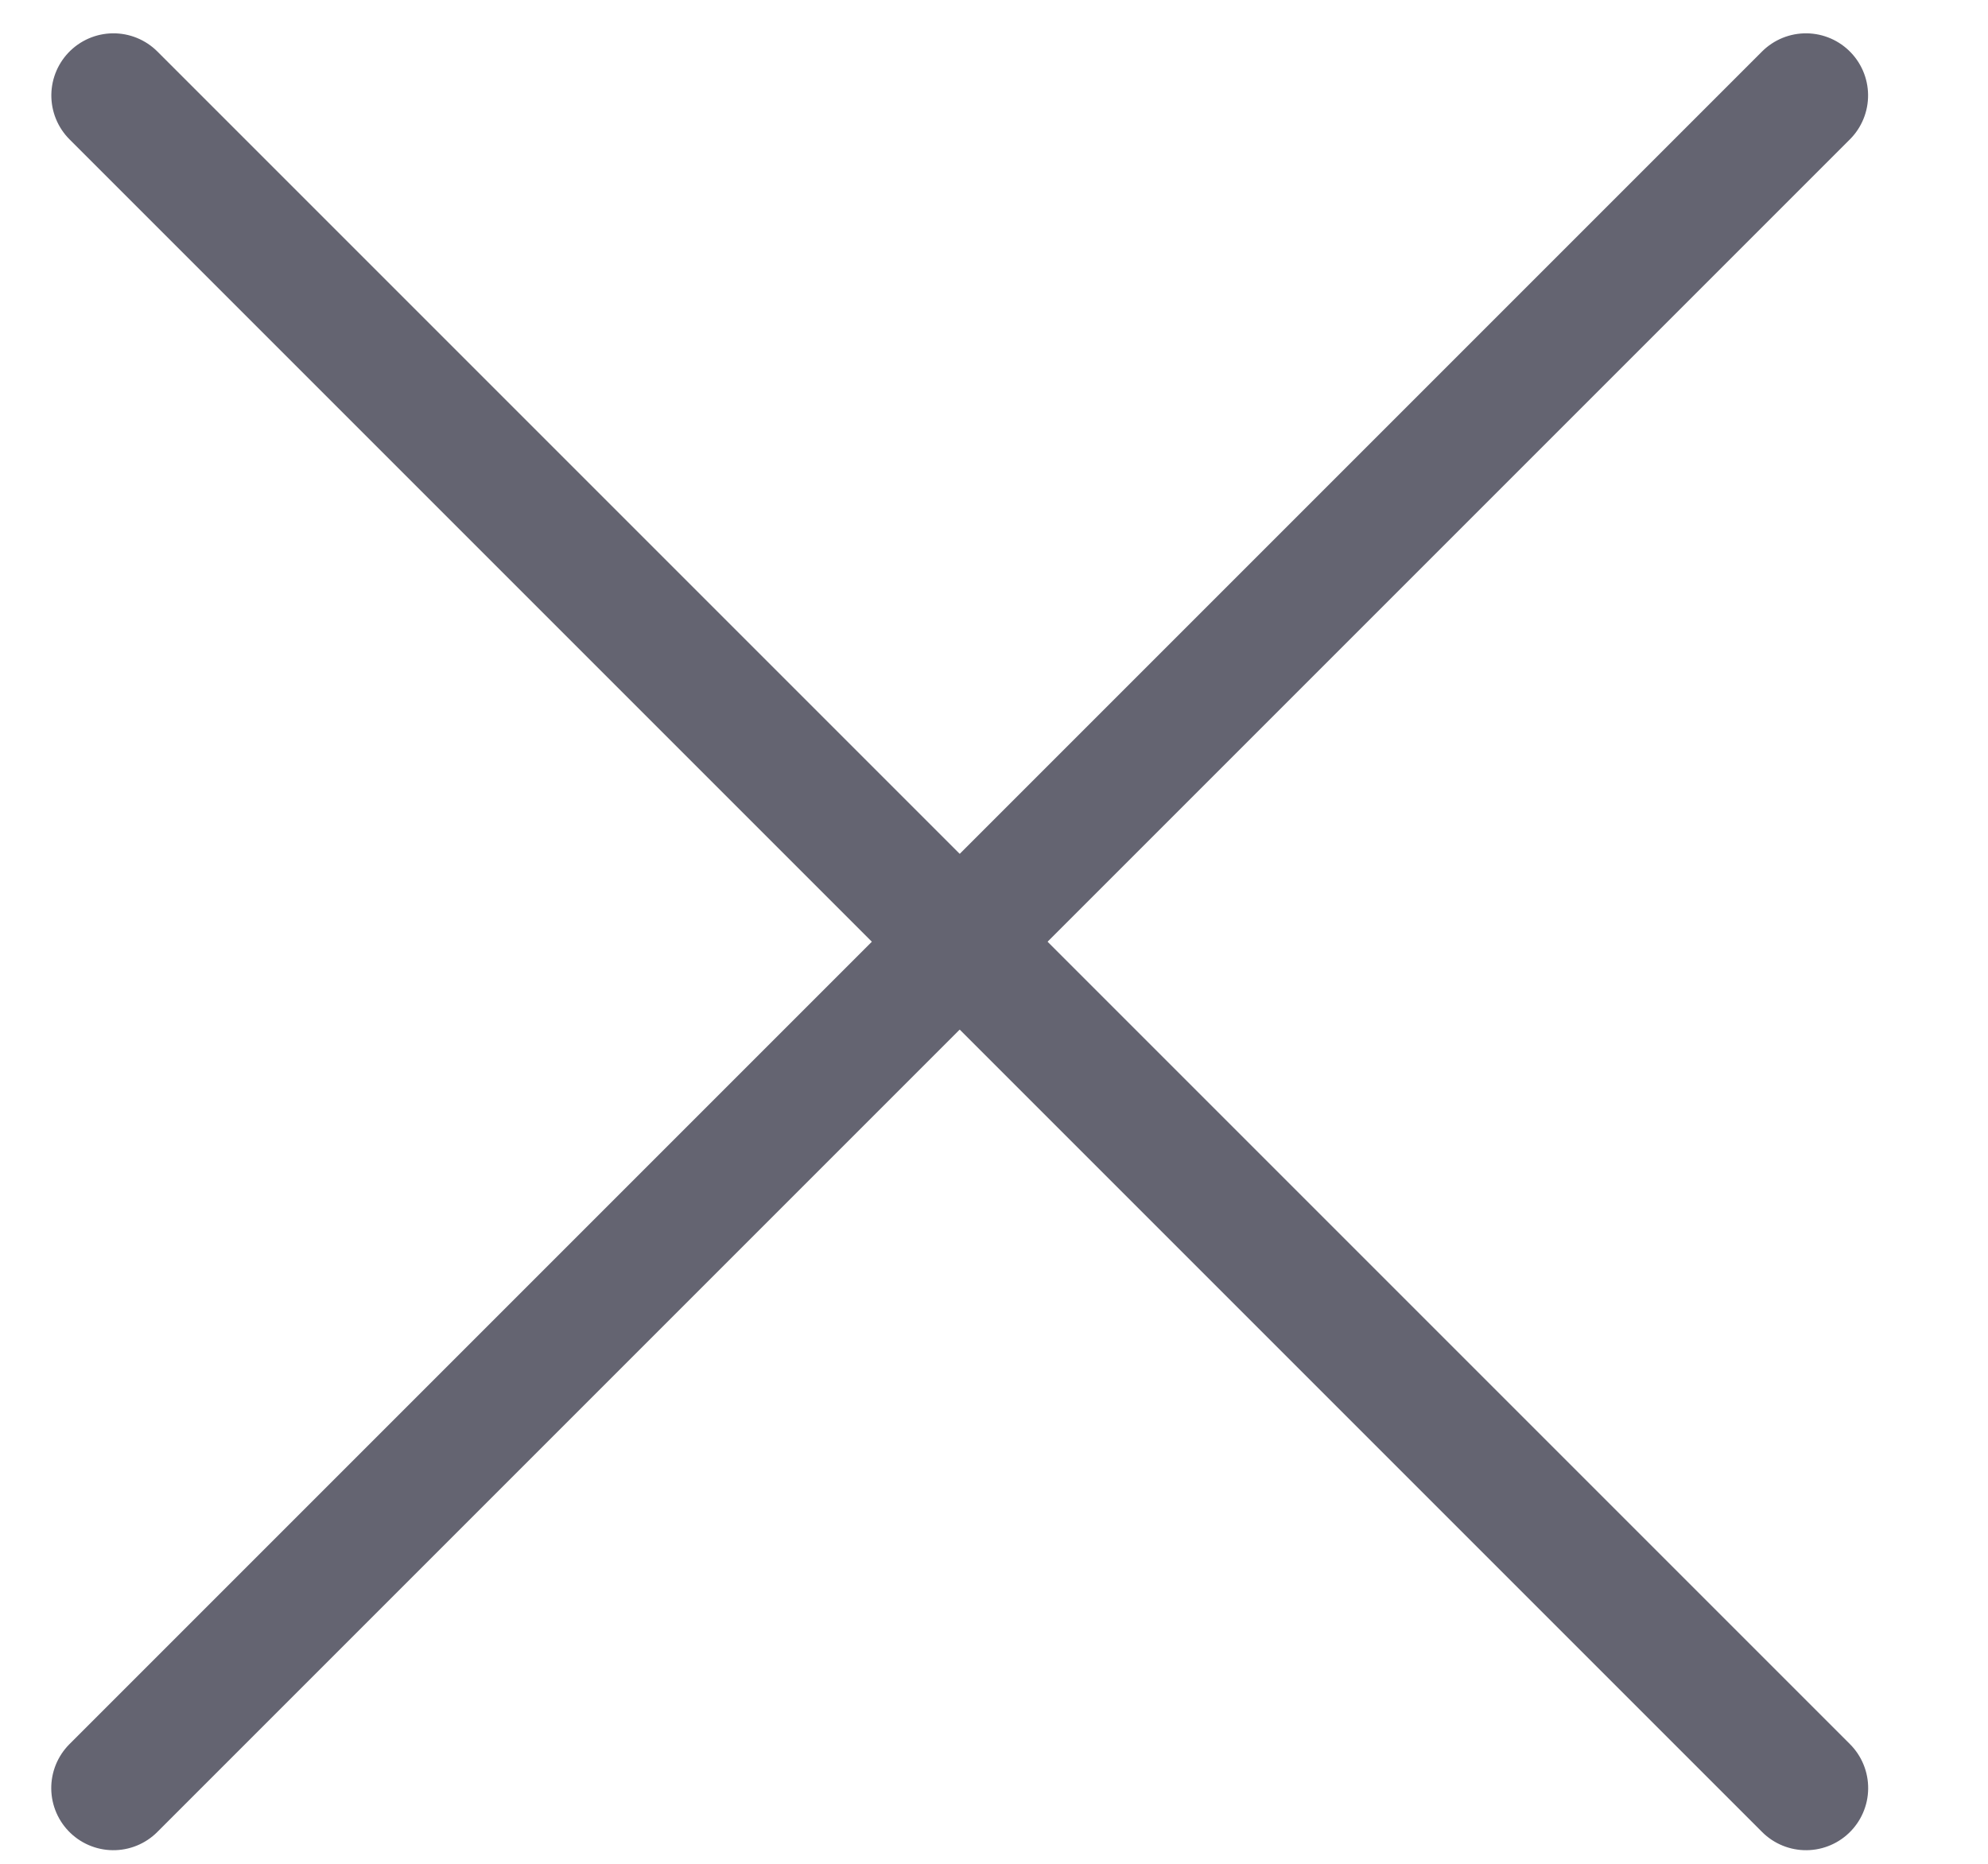 <?xml version="1.0" encoding="UTF-8"?>
<svg width="16px" height="15px" viewBox="0 0 16 15" version="1.1" xmlns="http://www.w3.org/2000/svg" xmlns:xlink="http://www.w3.org/1999/xlink">
    <!-- Generator: Sketch 41.2 (35397) - http://www.bohemiancoding.com/sketch -->
    <title>Group 12</title>
    <desc>Created with Sketch.</desc>
    <defs></defs>
    <g id="Main" stroke="none" stroke-width="1" fill="none" fill-rule="evenodd" stroke-linecap="round">
        <g id="Whiplash-Orders-Interactive-UI-Copy" transform="translate(-1222, -783)" stroke="#646471">
            <g id="Group-12" transform="translate(1222, 783)">
                <path d="M7.724,-2.053 L7.724,17.212" id="Line" transform="translate(7.724, 7.579) rotate(-315) translate(-7.724, -7.579) "></path>
                <path d="M7.724,-2.053 L7.724,17.212" id="Line" transform="translate(7.724, 7.579) scale(-1, 1) rotate(-315) translate(-7.724, -7.579) "></path>
            </g>
        </g>
    </g>
</svg>